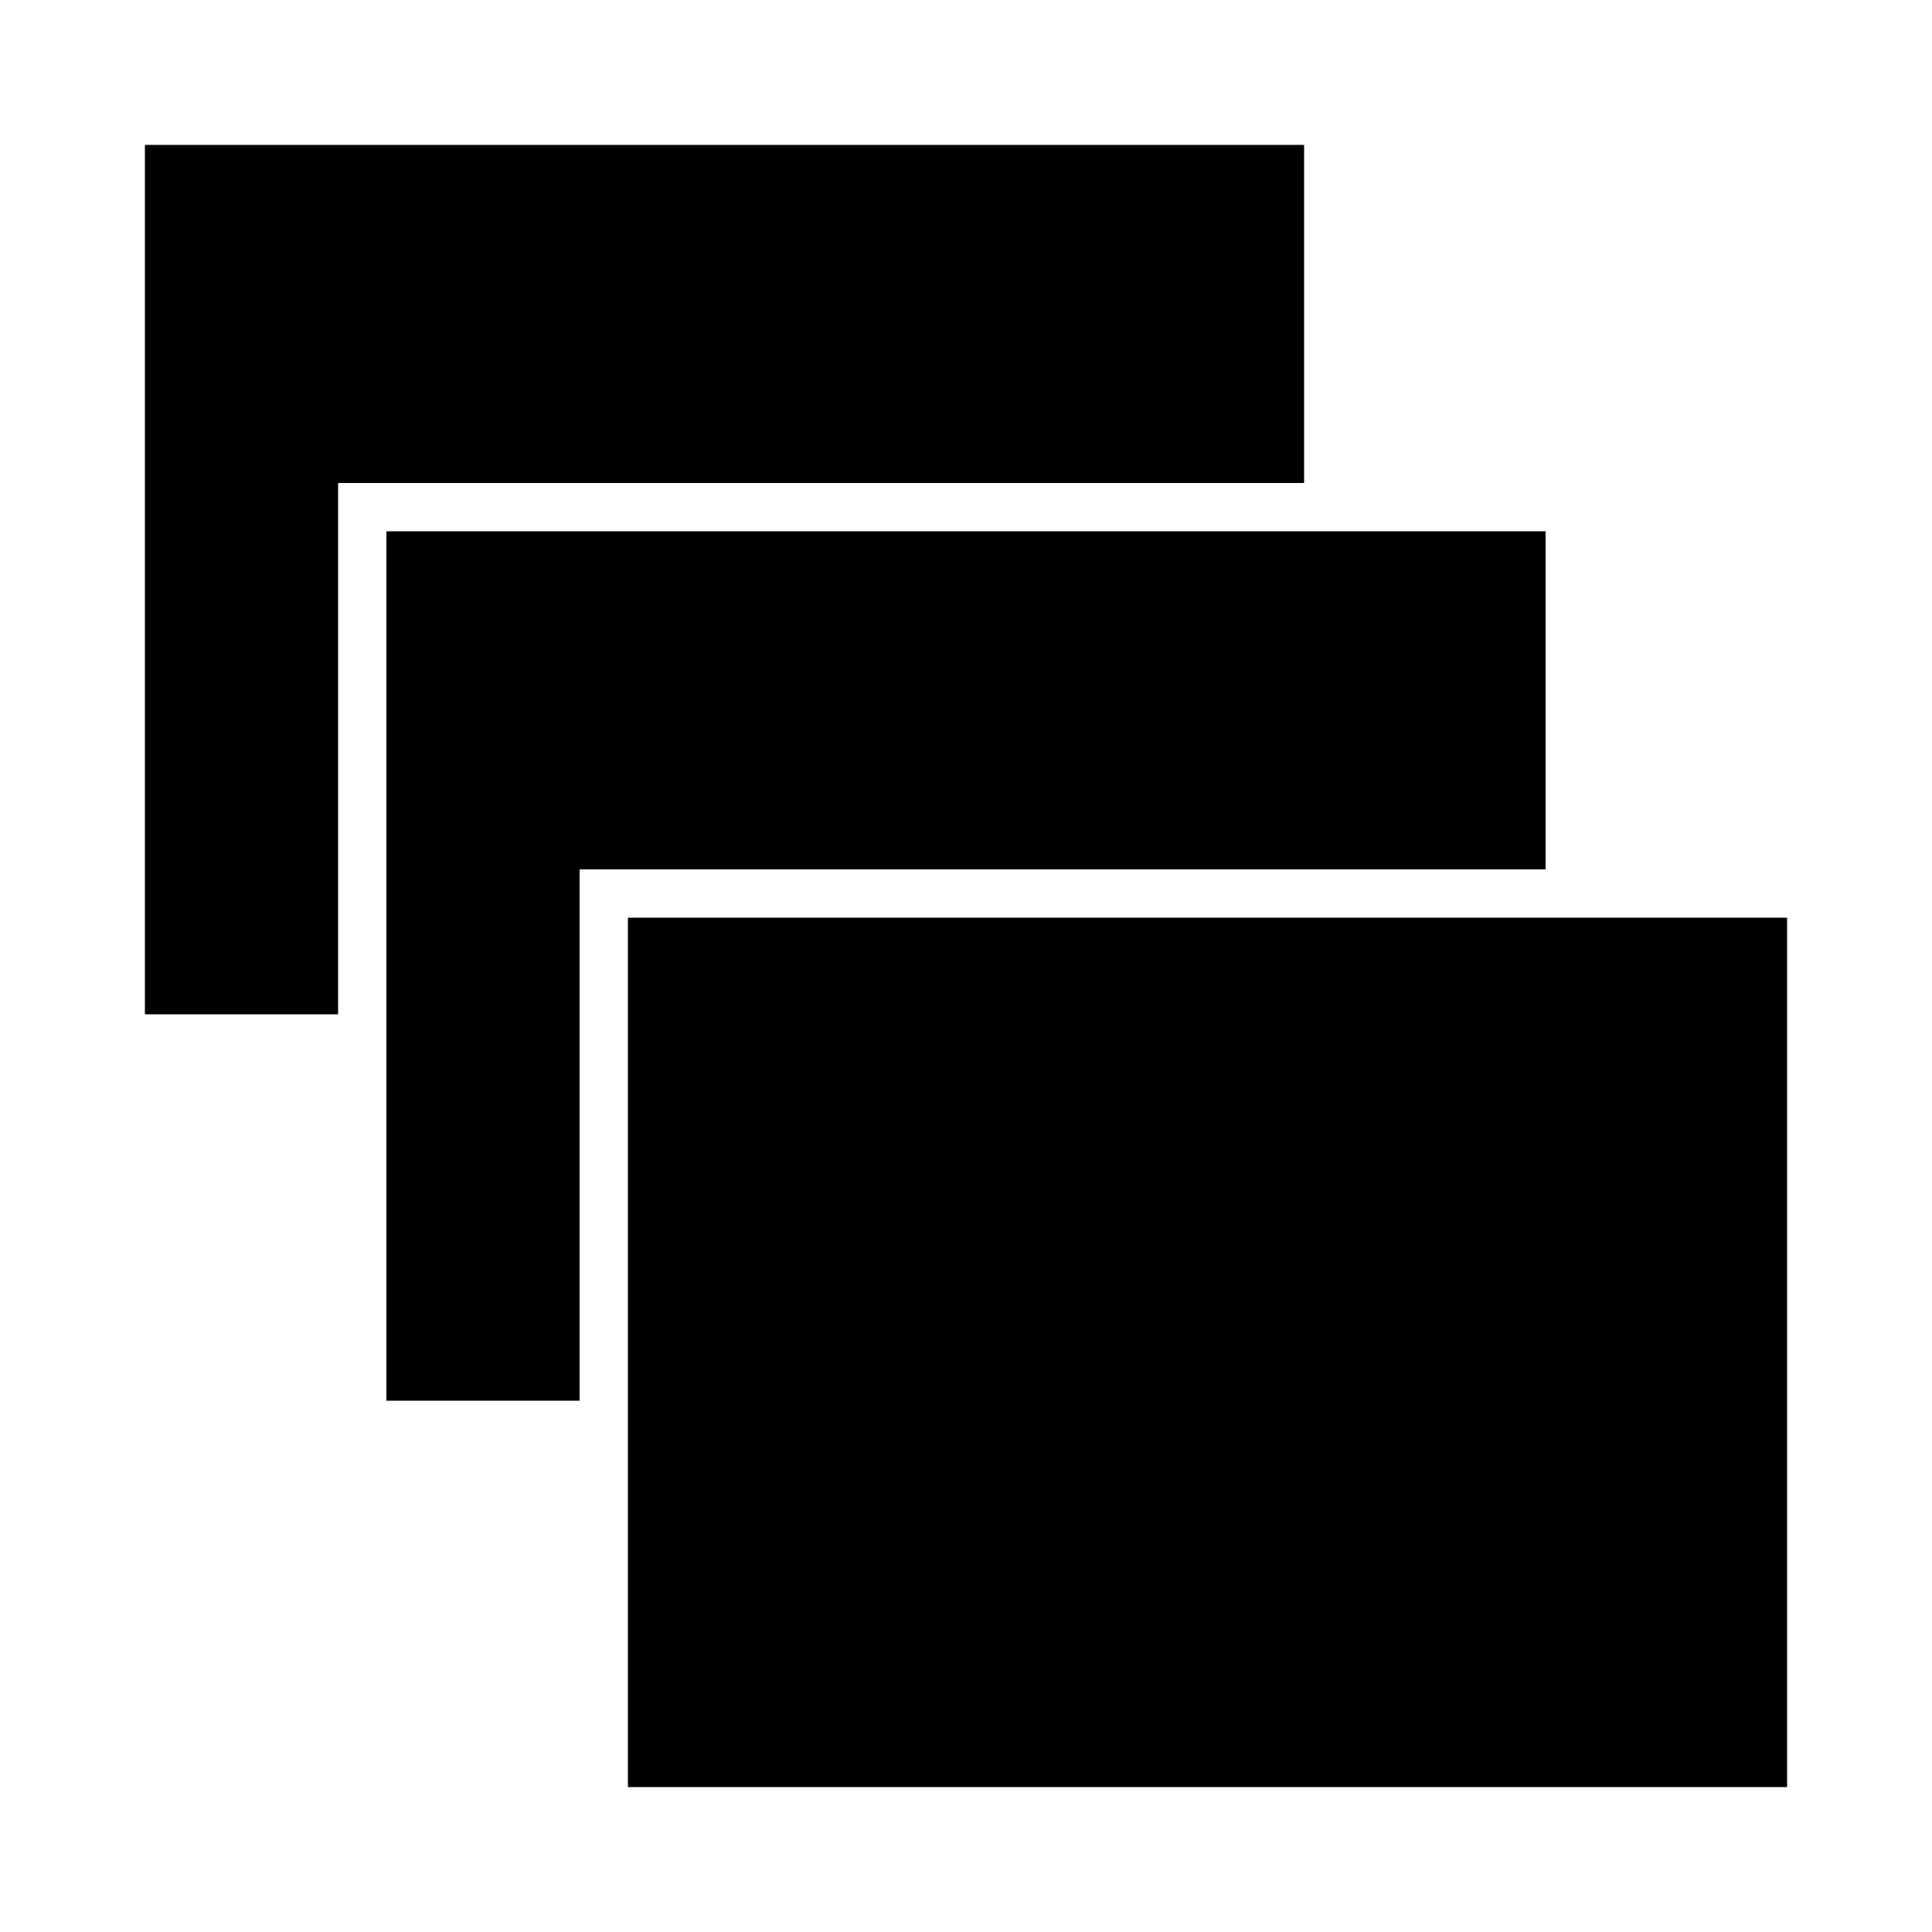 <?xml version="1.0" encoding="UTF-8" standalone="no"?>
<!-- Generator: Adobe Illustrator 15.0.0, SVG Export Plug-In . SVG Version: 6.00 Build 0)  -->

<svg
   xmlns:dc="http://purl.org/dc/elements/1.1/"
   xmlns:cc="http://creativecommons.org/ns#"
   xmlns:rdf="http://www.w3.org/1999/02/22-rdf-syntax-ns#"
   xmlns:svg="http://www.w3.org/2000/svg"
   xmlns="http://www.w3.org/2000/svg"
   xmlns:xlink="http://www.w3.org/1999/xlink"
   xmlns:sodipodi="http://sodipodi.sourceforge.net/DTD/sodipodi-0.dtd"
   xmlns:inkscape="http://www.inkscape.org/namespaces/inkscape"
   version="1.1"
   id="Ebene_1"
   x="0px"
   y="0px"
   width="20px"
   height="20px"
   viewBox="0 0 20 20"
   enable-background="new 0 0 20 20"
   xml:space="preserve"
   sodipodi:docname="categories.svg"
   inkscape:version="0.92.1 r15371"><defs
     id="defs855" /><sodipodi:namedview
     pagecolor="#ffffff"
     bordercolor="#666666"
     borderopacity="1"
     objecttolerance="10"
     gridtolerance="10"
     guidetolerance="10"
     inkscape:pageopacity="0"
     inkscape:pageshadow="2"
     inkscape:window-width="2560"
     inkscape:window-height="1406"
     id="namedview853"
     showgrid="false"
     inkscape:zoom="11.8"
     inkscape:cx="-8.8983051"
     inkscape:cy="10"
     inkscape:window-x="-11"
     inkscape:window-y="-11"
     inkscape:window-maximized="1"
     inkscape:current-layer="g848" /><g
     id="g850"><g
       id="g848"><g
         id="g826"><defs
           id="defs819"><rect
             id="SVGID_1_"
             width="20"
             height="20" /></defs><clipPath
           id="SVGID_2_"><use
             xlink:href="#SVGID_1_"
             overflow="visible"
             id="use821" /></clipPath><rect
           x="6.5"
           y="9.5"
           clip-path="url(#SVGID_2_)"
           fill="#9A9999"
           width="12"
           height="9"
           id="rect824"
           style="fill:#000000;fill-opacity:1" /></g><g
         id="g836"
         style="fill:#000000;fill-opacity:1"><defs
           id="defs829"><rect
             id="SVGID_3_"
             width="20"
             height="20" /></defs><clipPath
           id="SVGID_4_"><use
             xlink:href="#SVGID_3_"
             overflow="visible"
             id="use831" /></clipPath><polygon
           clip-path="url(#SVGID_4_)"
           fill="#9A9999"
           points="6,9 6,14.5 4,14.5 4,5.5 16,5.5 16,9    "
           id="polygon834"
           style="fill:#000000;fill-opacity:1" /></g><g
         id="g846"
         style="fill:#000000;fill-opacity:1"><defs
           id="defs839"><rect
             id="SVGID_5_"
             width="20"
             height="20" /></defs><clipPath
           id="SVGID_6_"><use
             xlink:href="#SVGID_5_"
             overflow="visible"
             id="use841" /></clipPath><polygon
           clip-path="url(#SVGID_6_)"
           fill="#9A9999"
           points="3.5,5 3.5,10.5 1.5,10.5 1.5,1.5 13.5,1.5 13.5,5    "
           id="polygon844"
           style="fill:#000000;fill-opacity:1" /></g></g></g></svg>